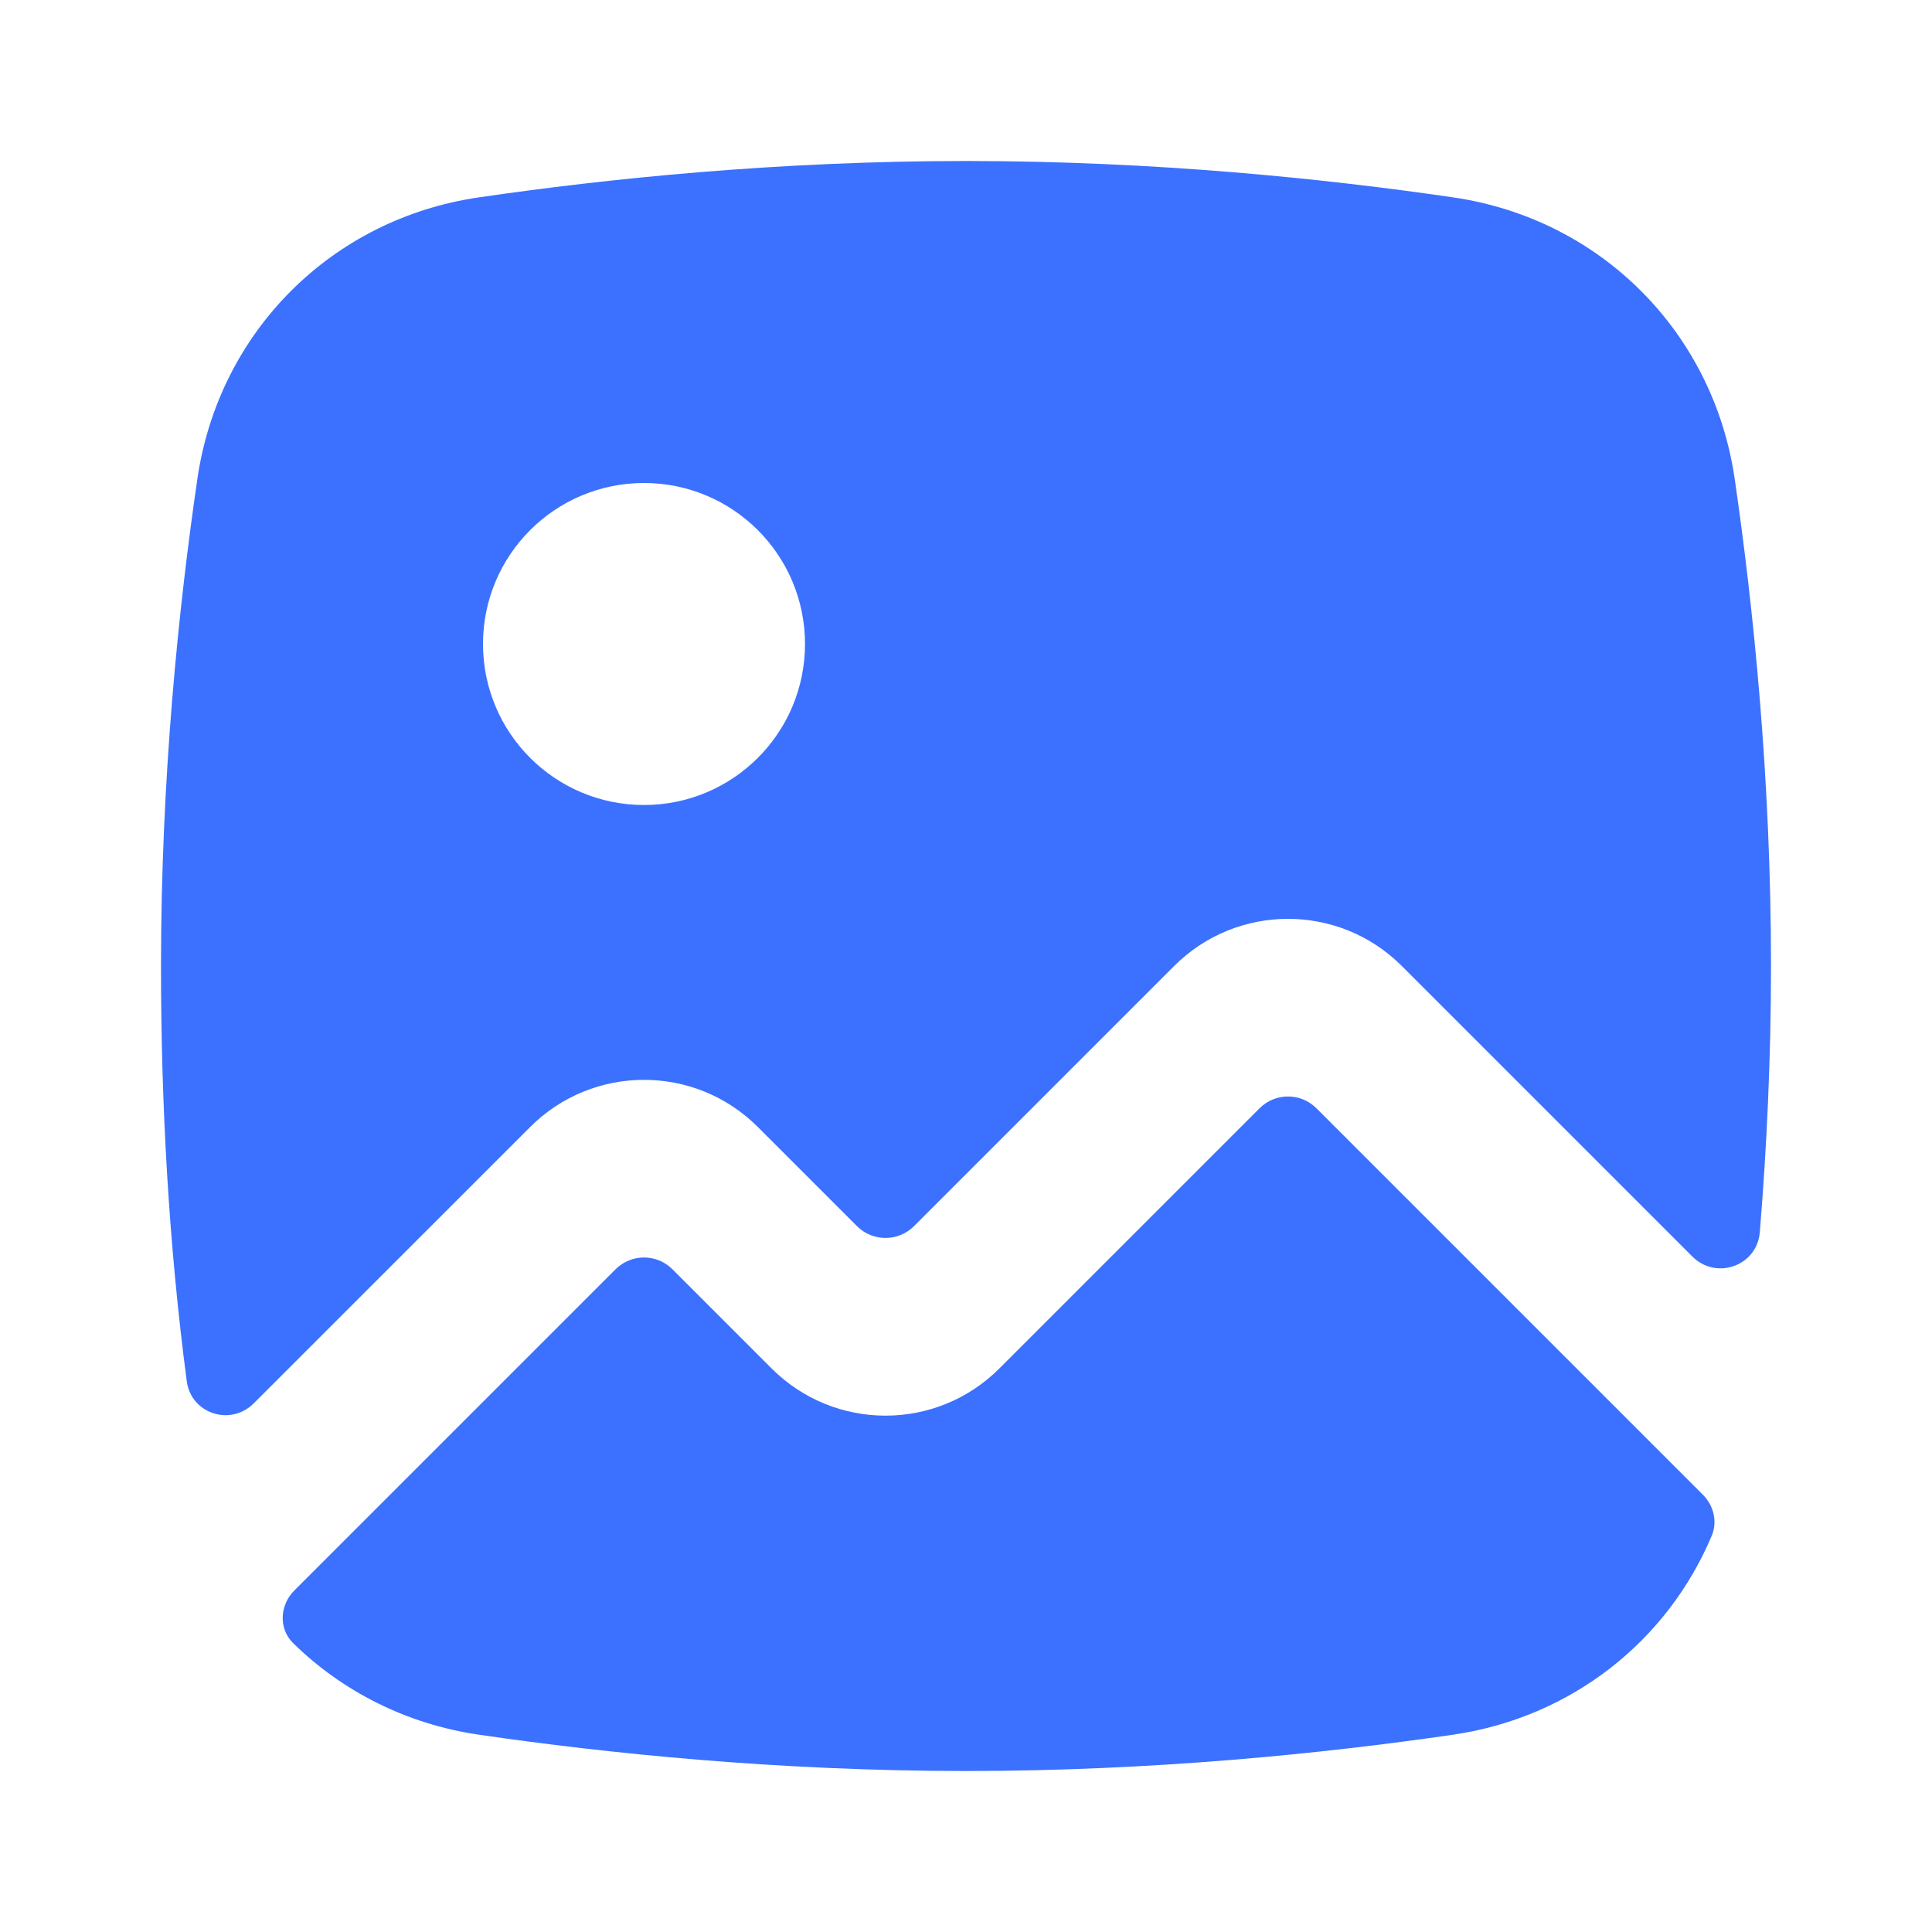 <svg width="24" height="24" viewBox="0 0 24 24" fill="none" xmlns="http://www.w3.org/2000/svg">
<path fill-rule="evenodd" clip-rule="evenodd" d="M5.948 2.452C4.121 2.718 2.718 4.121 2.452 5.948C2.219 7.542 2 9.662 2 12C2 13.716 2.095 15.451 2.32 17.158C2.374 17.562 2.864 17.721 3.152 17.433L6.586 14C7.367 13.219 8.633 13.219 9.414 14L10.646 15.232C10.842 15.427 11.158 15.427 11.354 15.232L14.586 12C15.367 11.219 16.633 11.219 17.414 12L21.023 15.609C21.32 15.906 21.827 15.726 21.861 15.307C21.945 14.285 22 13.17 22 12C22 9.662 21.781 7.542 21.549 5.948C21.282 4.121 19.879 2.718 18.052 2.452C16.458 2.219 14.338 2 12 2C9.662 2 7.542 2.219 5.948 2.452ZM10 8C10 9.105 9.105 10 8 10C6.895 10 6 9.105 6 8C6 6.895 6.895 6 8 6C9.105 6 10 6.895 10 8Z" fill="#3B71FE"/>
<path d="M21.264 19.077C21.337 18.902 21.288 18.702 21.154 18.568L16.354 13.768C16.158 13.572 15.842 13.572 15.646 13.768L12.414 17C11.633 17.781 10.367 17.781 9.586 17L8.354 15.768C8.158 15.572 7.842 15.572 7.646 15.768L3.656 19.758C3.475 19.939 3.458 20.231 3.641 20.411C4.25 21.009 5.048 21.417 5.948 21.549C7.542 21.781 9.662 22 12 22C14.338 22 16.458 21.781 18.052 21.549C19.519 21.334 20.712 20.388 21.264 19.077Z" fill="#3B71FE"/>
</svg>
